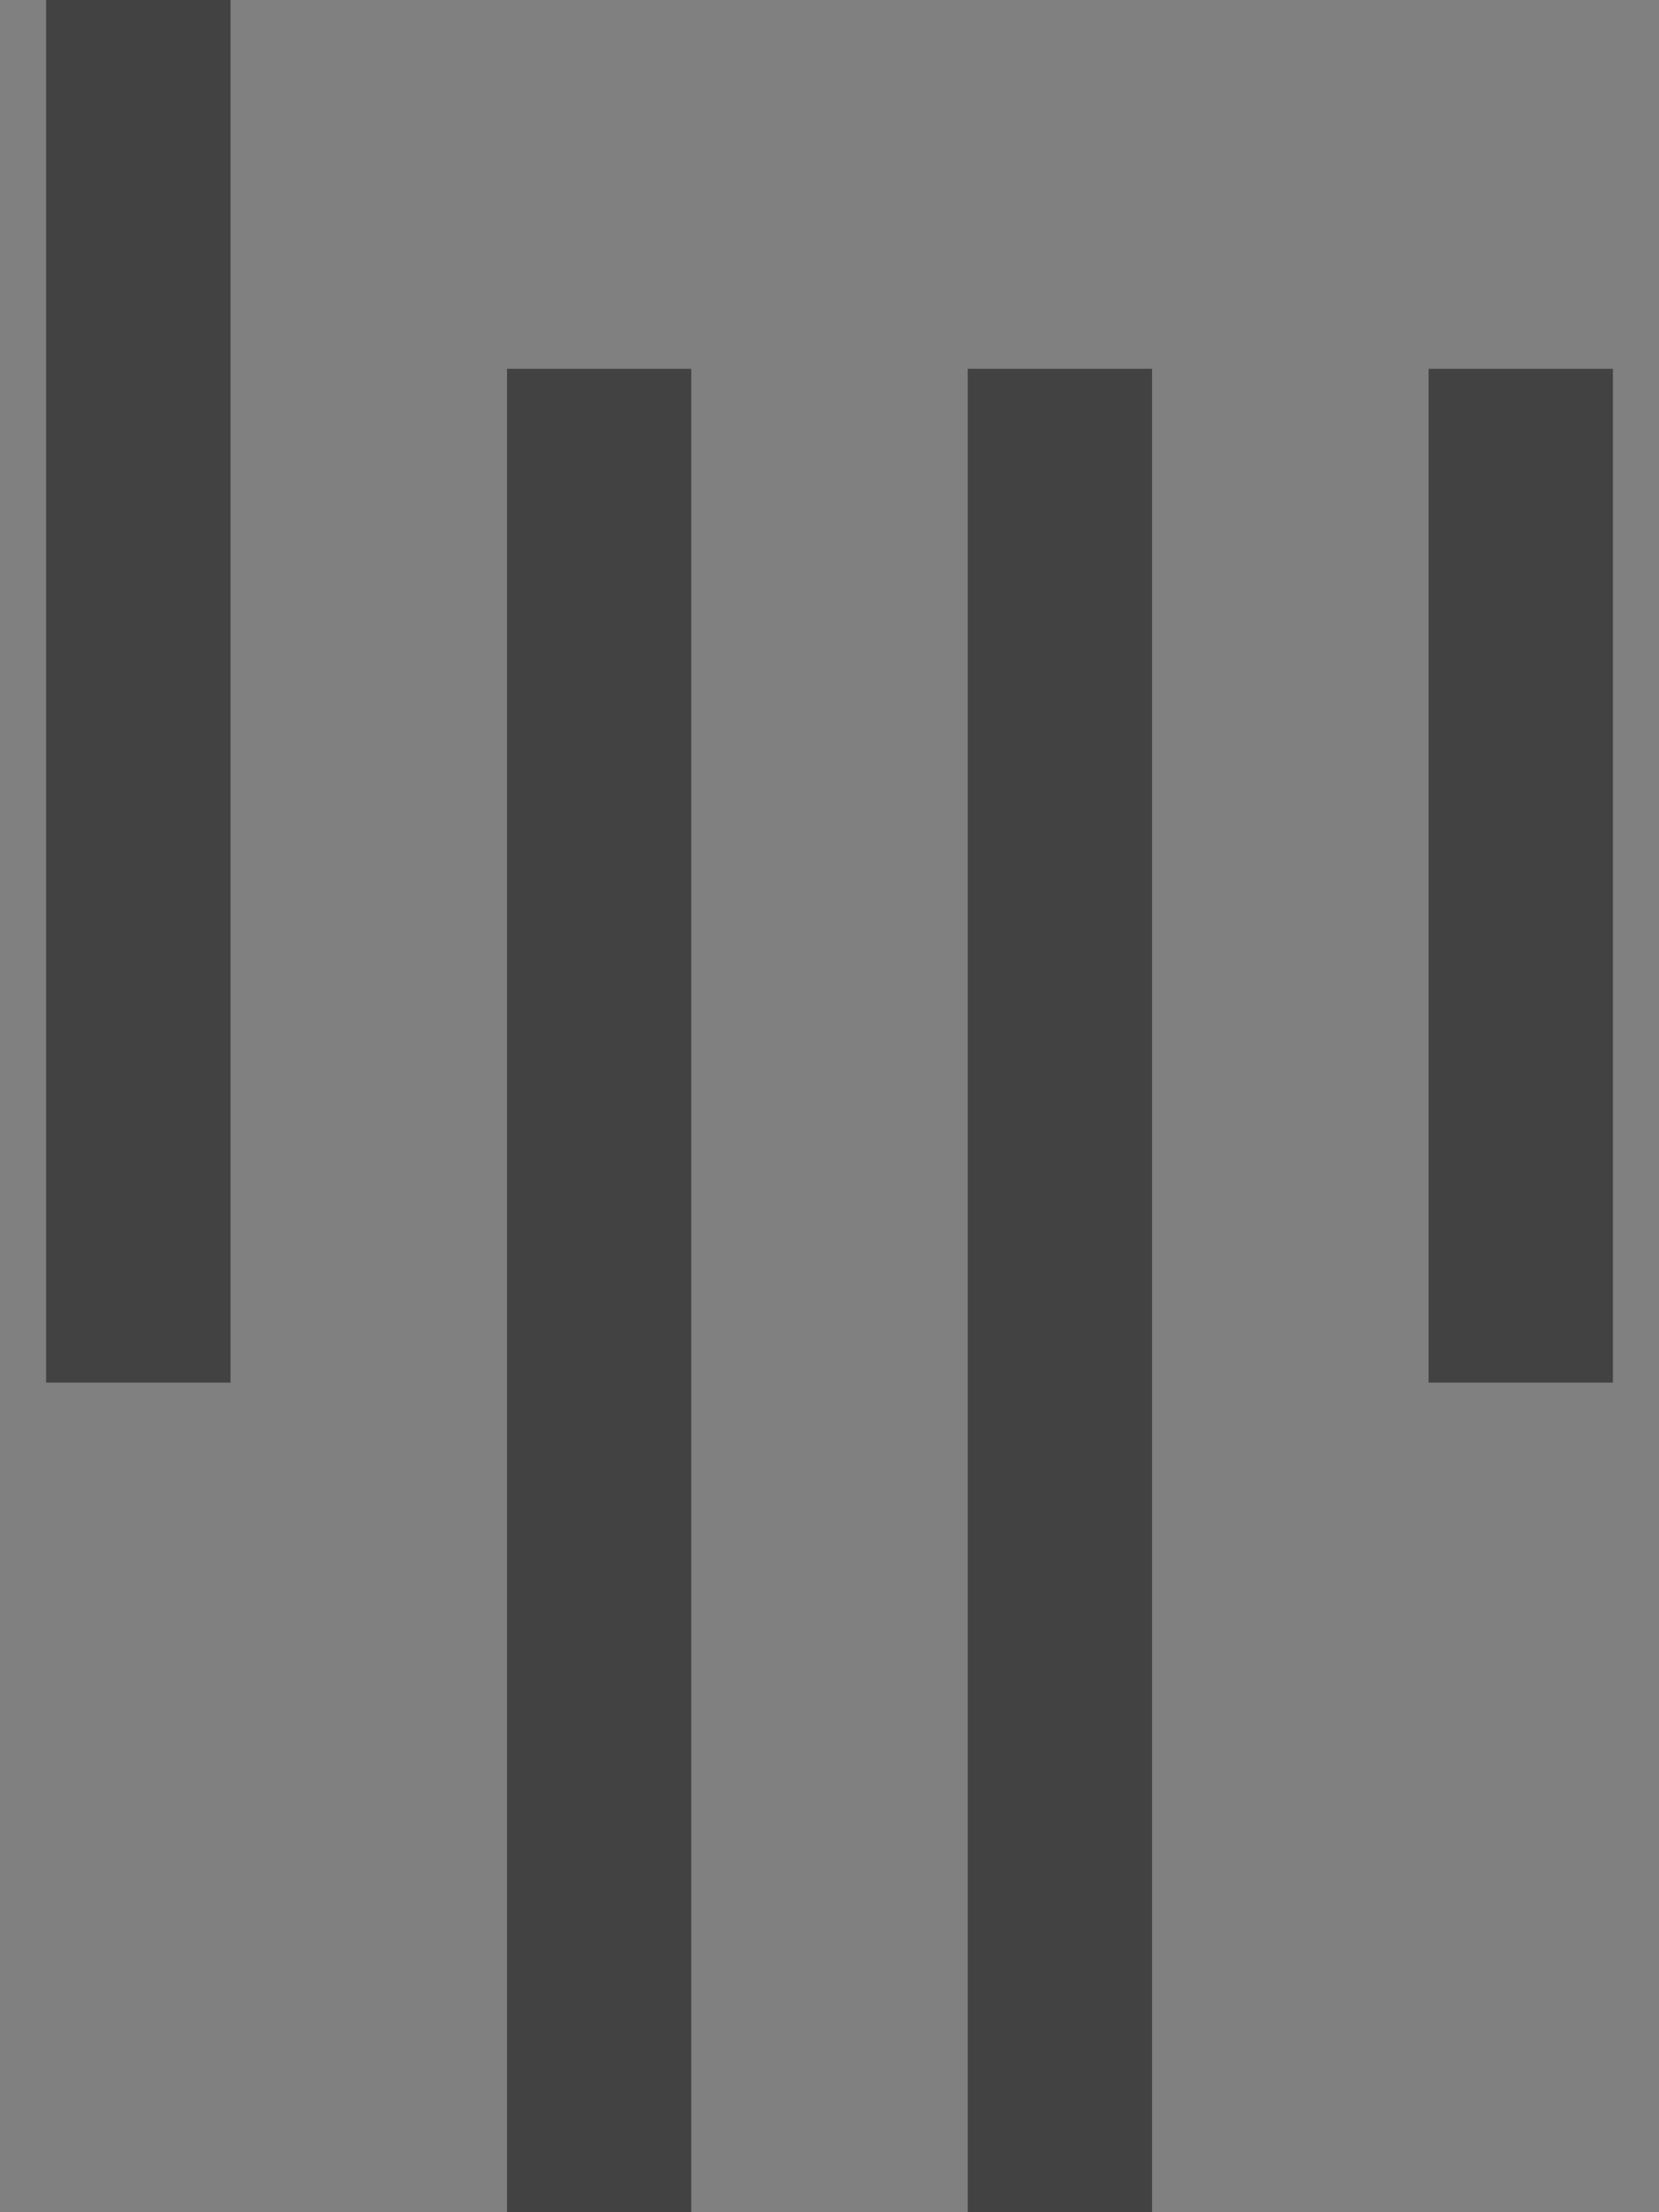 <?xml version="1.0" encoding="UTF-8"?>
<svg width="18px" height="24px" viewBox="0 0 18 24" version="1.1" xmlns="http://www.w3.org/2000/svg" xmlns:xlink="http://www.w3.org/1999/xlink">
    <rect x="0" y="0" width="18" height="24" fill="#808080" stroke="none"/>
    <!-- Generator: Sketch 52.5 (67469) - http://www.bohemiancoding.com/sketch -->
    <title>gitter</title>
    <desc>Created with Sketch.</desc>
    <g id="Page-1" stroke="none" stroke-width="1" fill="none" fill-rule="evenodd">
        <g id="gitter" transform="translate(-3, 0)" fill-rule="nonzero">
            <rect id="Rectangle" stroke-opacity="0.01" stroke="#FFFFFF" stroke-width="0.1" opacity="0.01" x="0.05" y="0.05" width="23.9" height="23.9"></rect>
            <path d="M8.501,4.001 L10.5,4.001 L10.5,24 L8.501,24 L8.501,4.001 Z M15.5,4.001 L15.5,24 L13.5,24 L13.5,4.001 L15.5,4.001 Z M3.5,0 L5.501,0 L5.501,15 L3.5,15 L3.5,0 Z M18.5,4.001 L20.5,4.001 L20.5,15 L18.5,15 L18.5,4.001 Z" id="Shape" fill="#424242"></path>
        </g>
    </g>
</svg>